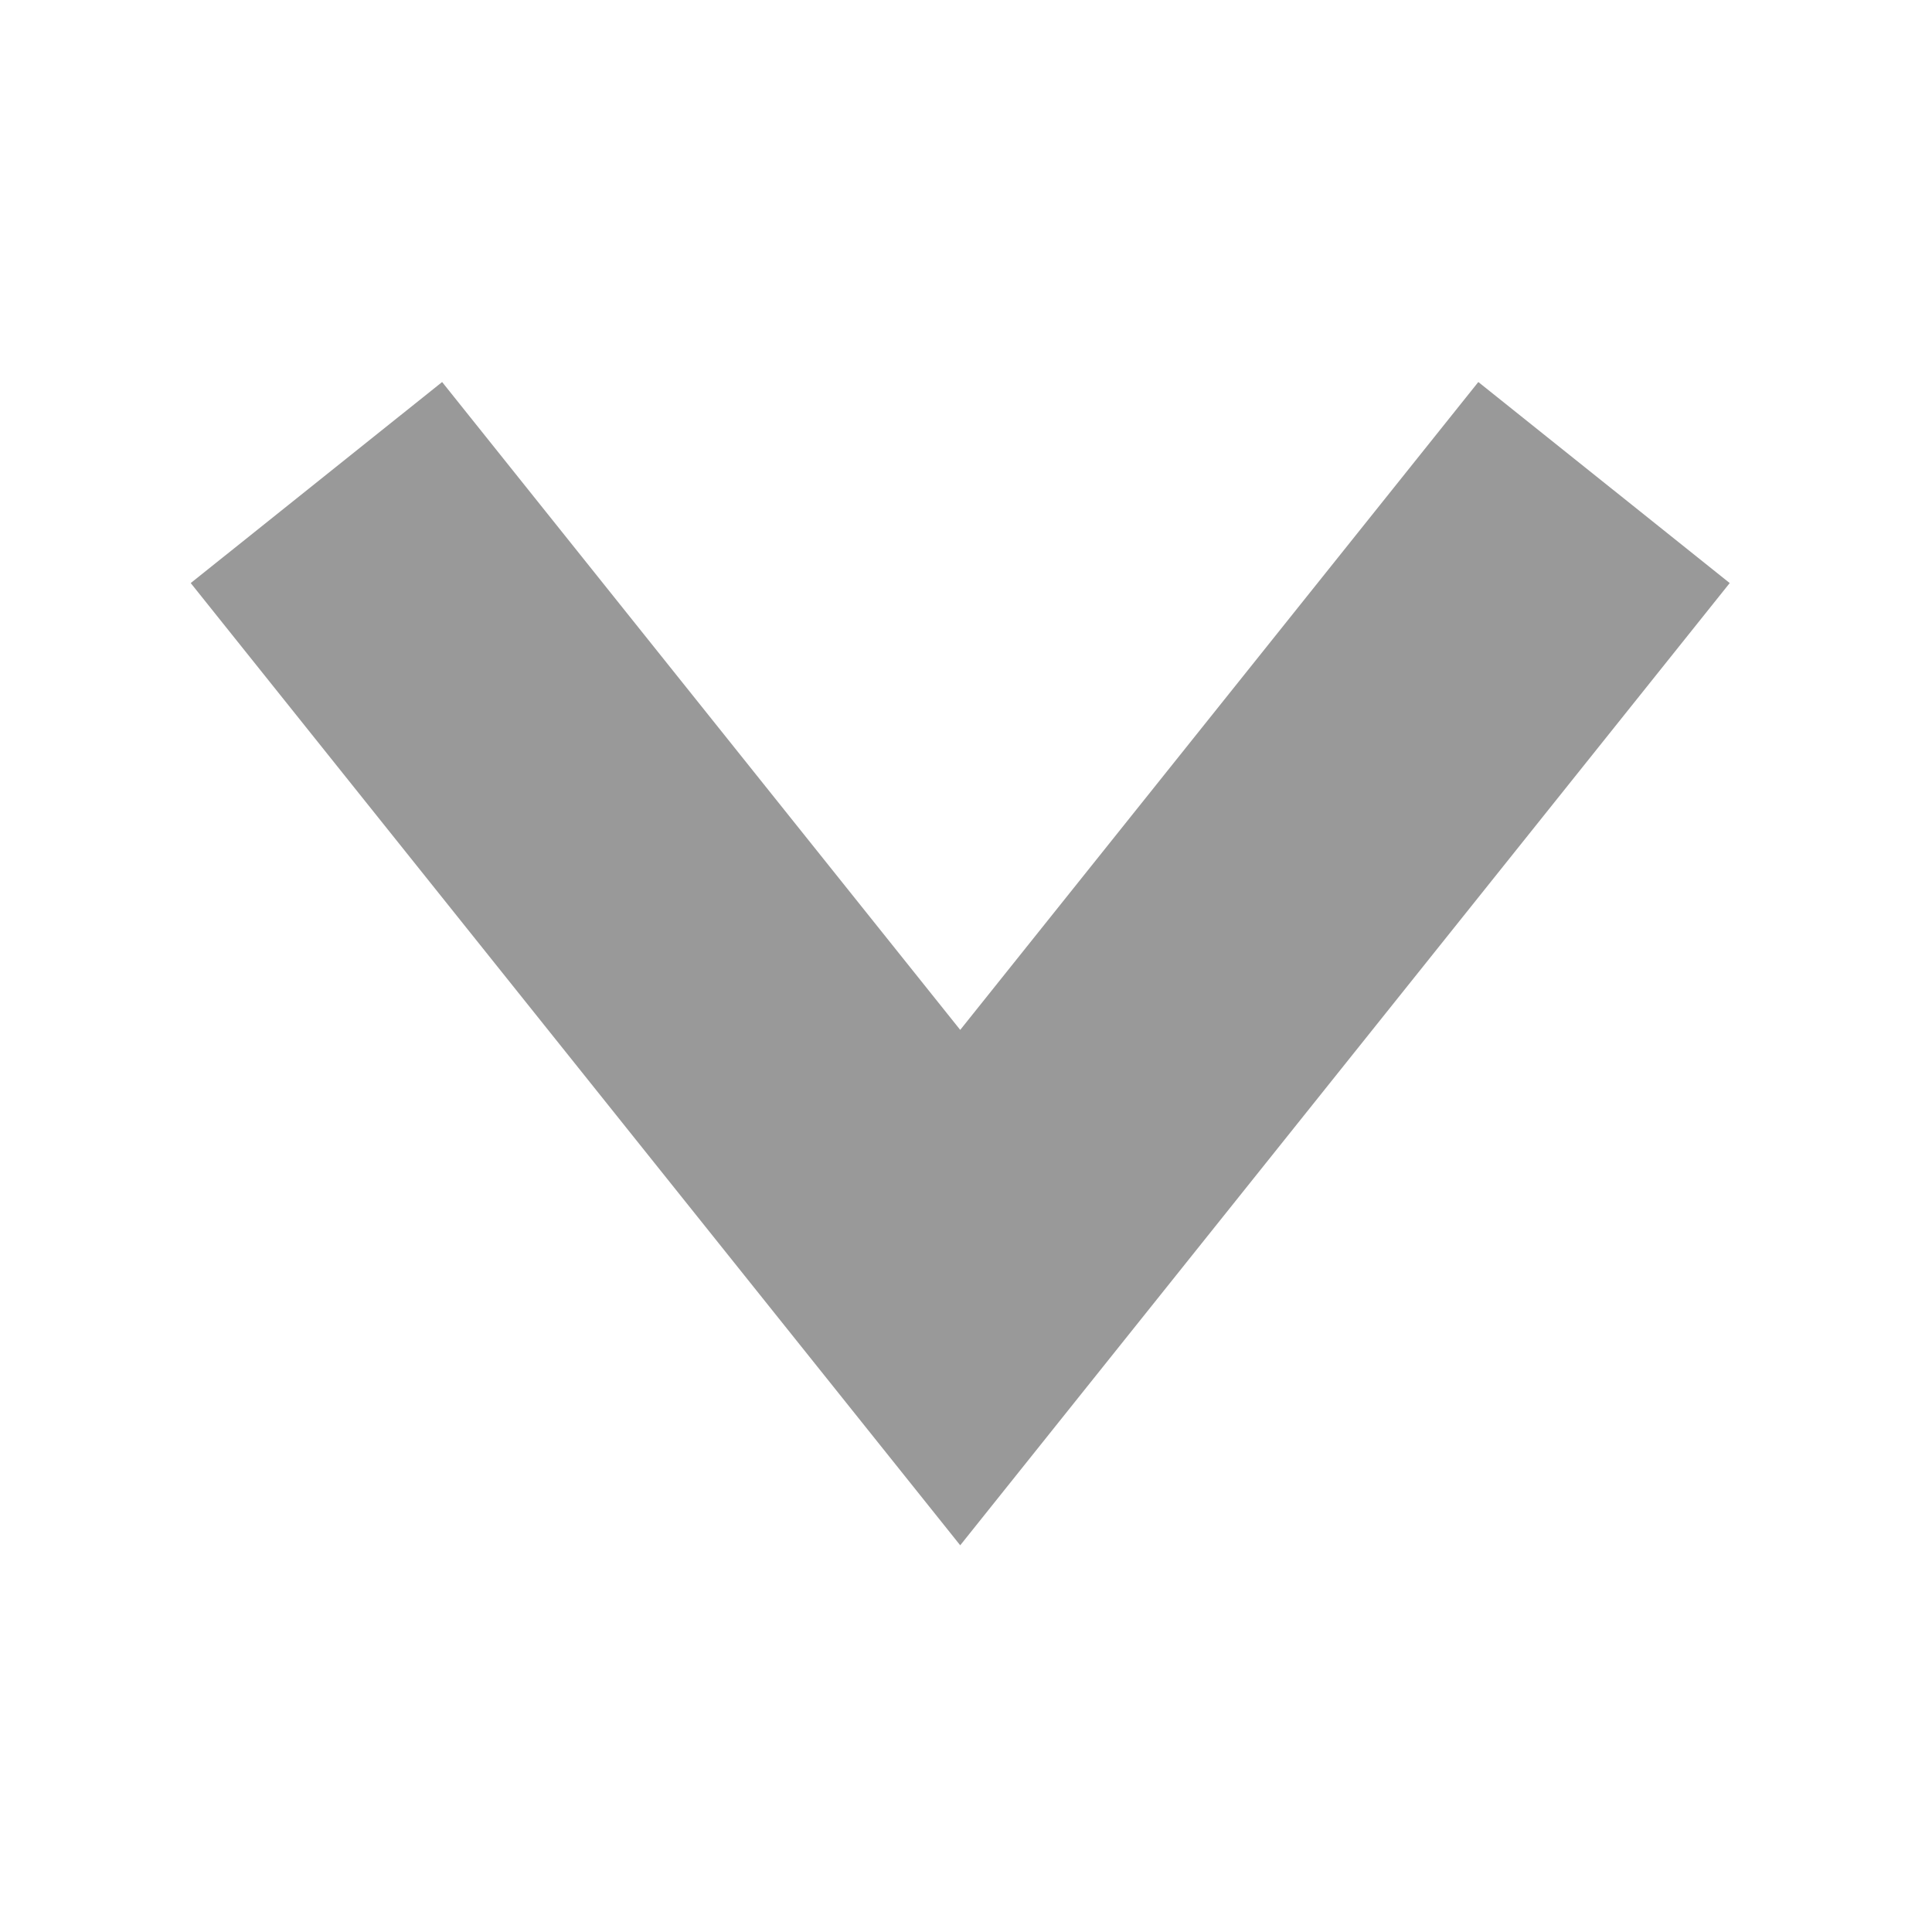 <?xml version="1.0" encoding="UTF-8" standalone="no"?>
<!-- Created with Inkscape (http://www.inkscape.org/) -->

<svg
   width="12"
   height="12"
   viewBox="0 0 3.175 3.175"
   version="1.1"
   id="svg821"
   sodipodi:docname="listitem-down-enabled.svg"
   inkscape:export-filename="P:\Documents\images\icons\inviwo\12x12\addlistitem_disabled.png"
   inkscape:export-xdpi="96"
   inkscape:export-ydpi="96"
   inkscape:version="1.3-dev (77bc73e, 2022-05-18)"
   xmlns:inkscape="http://www.inkscape.org/namespaces/inkscape"
   xmlns:sodipodi="http://sodipodi.sourceforge.net/DTD/sodipodi-0.dtd"
   xmlns="http://www.w3.org/2000/svg"
   xmlns:svg="http://www.w3.org/2000/svg"
   xmlns:rdf="http://www.w3.org/1999/02/22-rdf-syntax-ns#"
   xmlns:cc="http://creativecommons.org/ns#"
   xmlns:dc="http://purl.org/dc/elements/1.1/">
  <defs
     id="defs815" />
  <sodipodi:namedview
     id="base"
     pagecolor="#ffffff"
     bordercolor="#666666"
     borderopacity="1.0"
     inkscape:pageopacity="0.0"
     inkscape:pageshadow="2"
     inkscape:zoom="44.500018"
     inkscape:cx="5.91011"
     inkscape:cy="7.258424"
     inkscape:document-units="px"
     inkscape:current-layer="layer1"
     showgrid="true"
     units="px"
     fit-margin-top="0"
     fit-margin-left="0"
     fit-margin-right="0"
     fit-margin-bottom="0"
     inkscape:window-width="1569"
     inkscape:window-height="1144"
     inkscape:window-x="260"
     inkscape:window-y="932"
     inkscape:window-maximized="0"
     inkscape:snap-global="false"
     inkscape:showpageshadow="2"
     inkscape:pagecheckerboard="0"
     inkscape:deskcolor="#d1d1d1">
    <inkscape:grid
       type="xygrid"
       id="grid1917"
       originx="-0.274"
       originy="0.265" />
  </sodipodi:namedview>
  <g
     inkscape:label="enabled"
     inkscape:groupmode="layer"
     id="layer1"
     transform="translate(-0.274,-294.09)"
     style="display:inline">
    <path
       id="path1943"
       style="fill:none;fill-opacity:1;stroke:#999999;stroke-width:0.529;stroke-linecap:butt;stroke-linejoin:miter;stroke-miterlimit:4;stroke-dasharray:none;stroke-opacity:1"
       d="M 2.91,294.883 1.852,296.206 0.794,294.883"
       inkscape:connector-curvature="0"
       sodipodi:nodetypes="ccc" />
  </g>
</svg>

